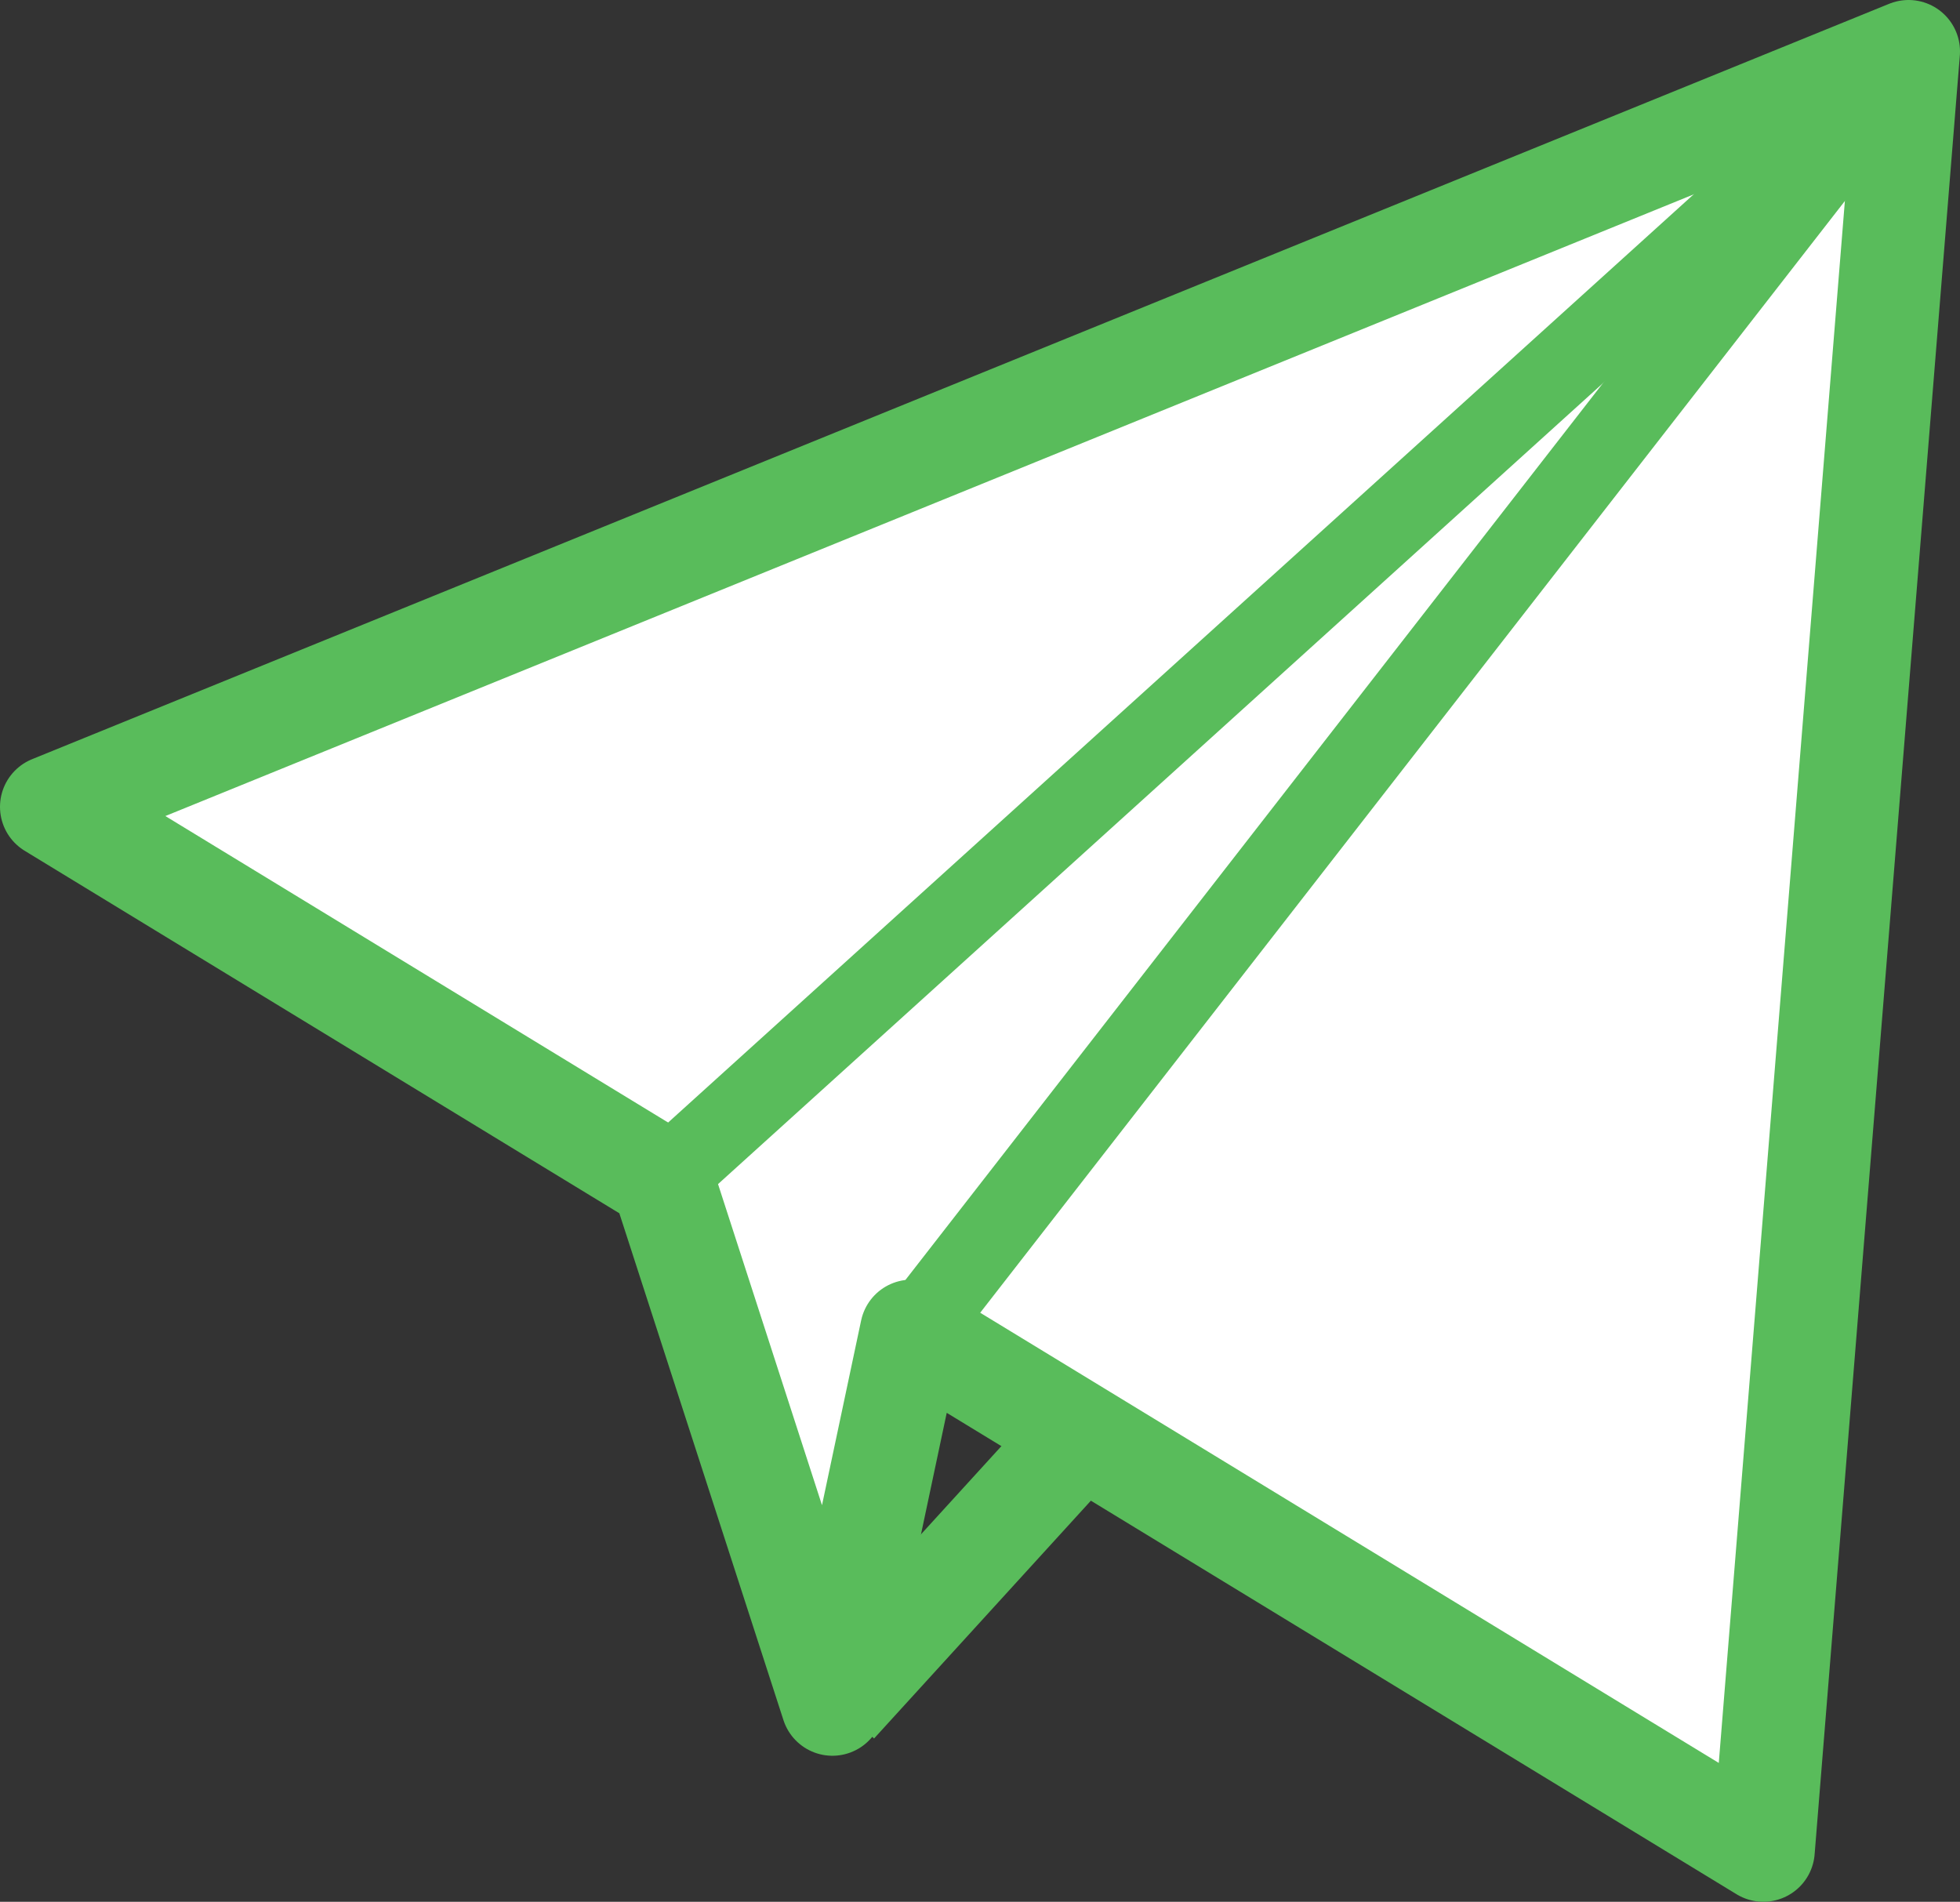 <svg id="レイヤー_1" data-name="レイヤー 1" xmlns="http://www.w3.org/2000/svg" viewBox="0 0 247.66 240.3"><rect x="0" y="0" width="247.66" height="240.3" fill="#333333" stroke="none"/><defs><style>.cls-1,.cls-2{fill:#fff;}.cls-1,.cls-2,.cls-3{stroke:#59bc5b;stroke-linejoin:round;}.cls-1,.cls-3{stroke-width:13px;}.cls-2{stroke-width:10px;}.cls-3{fill:none;}</style></defs><title>logo</title><polygon class="cls-1" points="115.17 168.19 222.81 233.8 241.16 6.5 6.5 101.95 83.7 149.01 105.18 215.35 115.17 168.19"/><line class="cls-2" x1="83.64" y1="149.29" x2="241.64" y2="6.29"/><line class="cls-2" x1="115.64" y1="168.29" x2="241.64" y2="6.29"/><line class="cls-3" x1="105.64" y1="215.29" x2="136.64" y2="181.29"/></svg>
